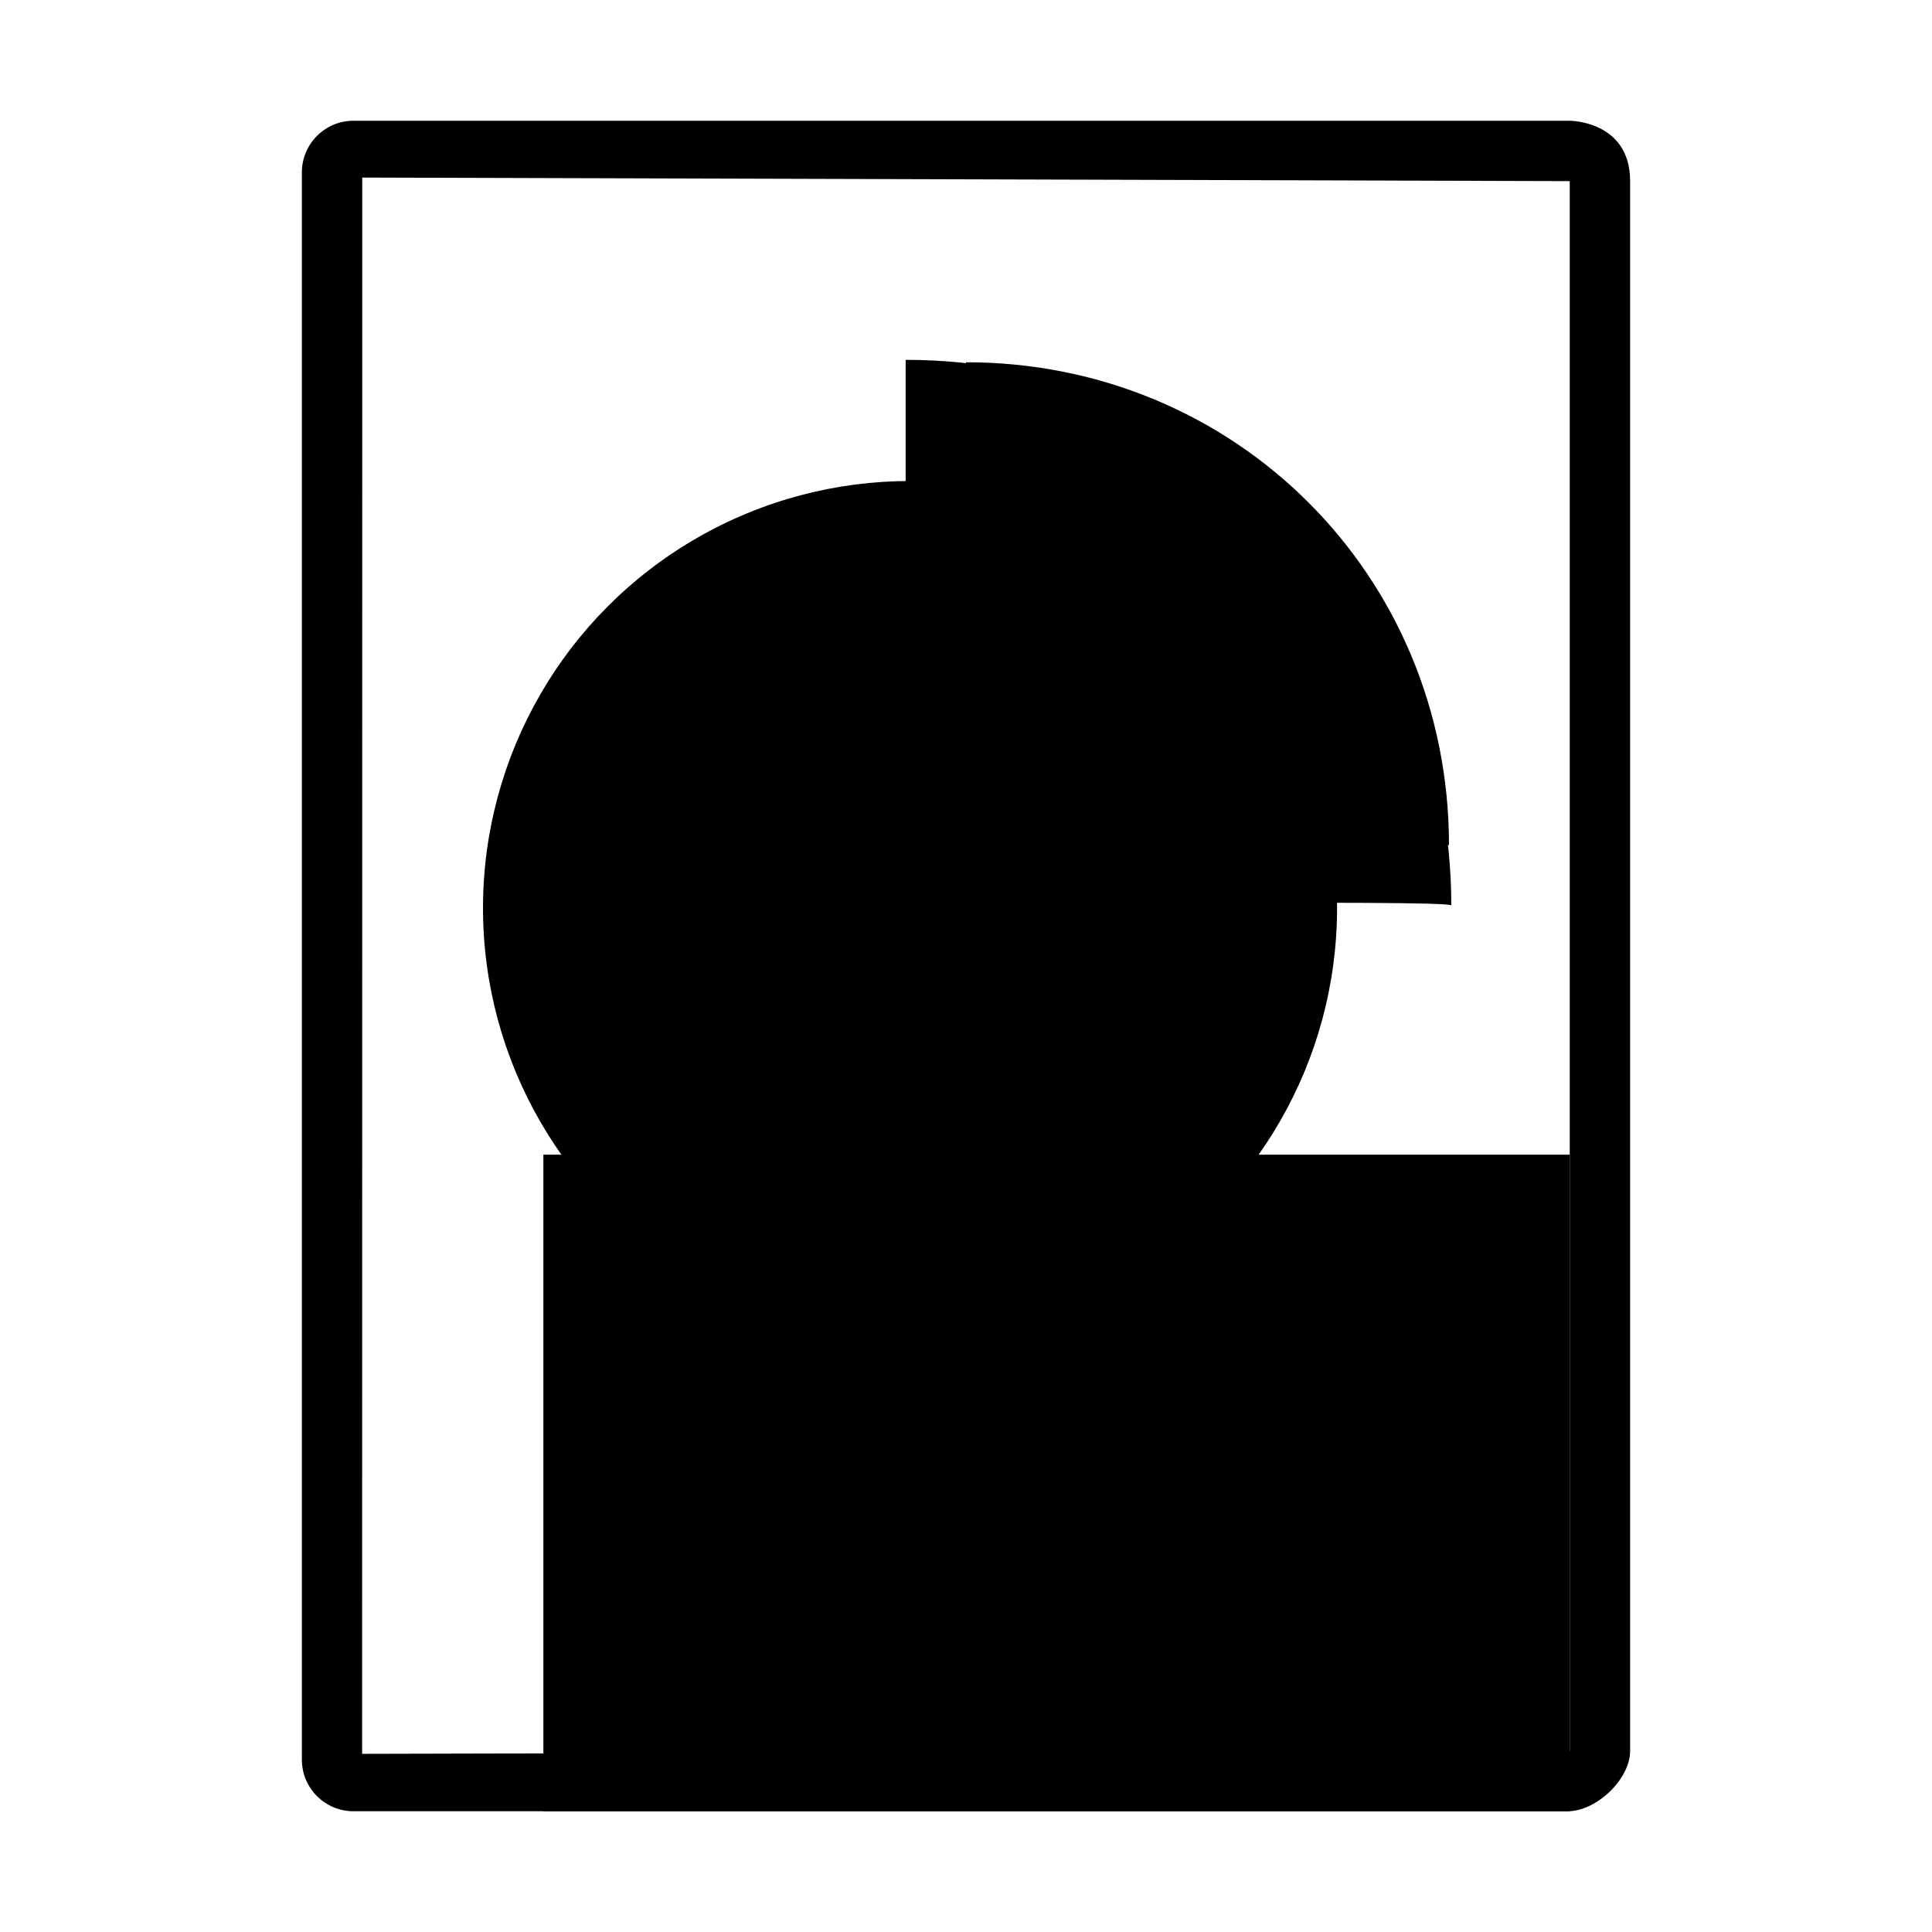 <?xml version="1.0" encoding="utf-8"?>
<!--
  Copyright 2015 Hippo B.V. (http://www.onehippo.com)

  Licensed under the Apache License, Version 2.0 (the "License");
  you may not use this file except in compliance with the License.
  You may obtain a copy of the License at

   http://www.apache.org/licenses/LICENSE-2.0

  Unless required by applicable law or agreed to in writing, software
  distributed under the License is distributed on an "AS IS" BASIS,
  WITHOUT WARRANTIES OR CONDITIONS OF ANY KIND, either express or implied.
  See the License for the specific language governing permissions and
  limitations under the License.
-->

<!DOCTYPE svg PUBLIC "-//W3C//DTD SVG 1.1//EN" "http://www.w3.org/Graphics/SVG/1.1/DTD/svg11.dtd">
<svg version="1.1" id="Layer_1" xmlns="http://www.w3.org/2000/svg" xmlns:xlink="http://www.w3.org/1999/xlink" x="0px" y="0px"
	 width="32px" height="32px" viewBox="0 0 32 32" enable-background="new 0 0 32 32" xml:space="preserve">
<circle fill="currentColor" cx="15.073" cy="15.04" r="7.073"/>
<path d="M24.038,14.997C24.038,14.895,15,15,15,15V5.96C19.992,5.96,24.038,10.005,24.038,14.997z"/>
<path fill="currentColor" d="M24,14c0-0.093-8,0-8,0V6C20.466,6,24,9.533,24,14z"/>
<g>
	<path fill="currentColor" d="M27,3c0,1,0,26,0,26c0,0.472-0.561,1-1.031,1H5.854C5.383,30,5,29.617,5,29.146V2.854
		C5,2.383,5.383,2,5.854,2H26C26,2,27,2,27,3z M26,3L6,2.941L5.998,29.049L26,29V3z"/>
</g>
<rect x="9" y="19.125" fill="currentColor" width="17" height="10.875"/>
<path d="M24,22c-1,0-3,0-3,0v1v1v1v2h1v-2c0,0,1,0,2,0s1-1,1-1v-1C25,23,25,22,24,22z M24,24h-2v-1h2V24z"/>
<g>
	<path d="M19,22c-1,0-3,0-3,0v5c0,0,2,0,3,0s1-1,1-1v-3C20,23,20,22,19,22z M19,26h-2v-3h2V26z"/>
</g>
<path d="M13.697,22h-1.349c0,0-1.349,0.441-1.349,1.441s0,1.163,0,2.163S12.465,27,12.465,27h1.14
	c0,0,1.396-0.488,1.396-1.488s0-1.047,0-2.047S13.697,22,13.697,22z M14,26h-2v-3h2V26z"/>
</svg>
